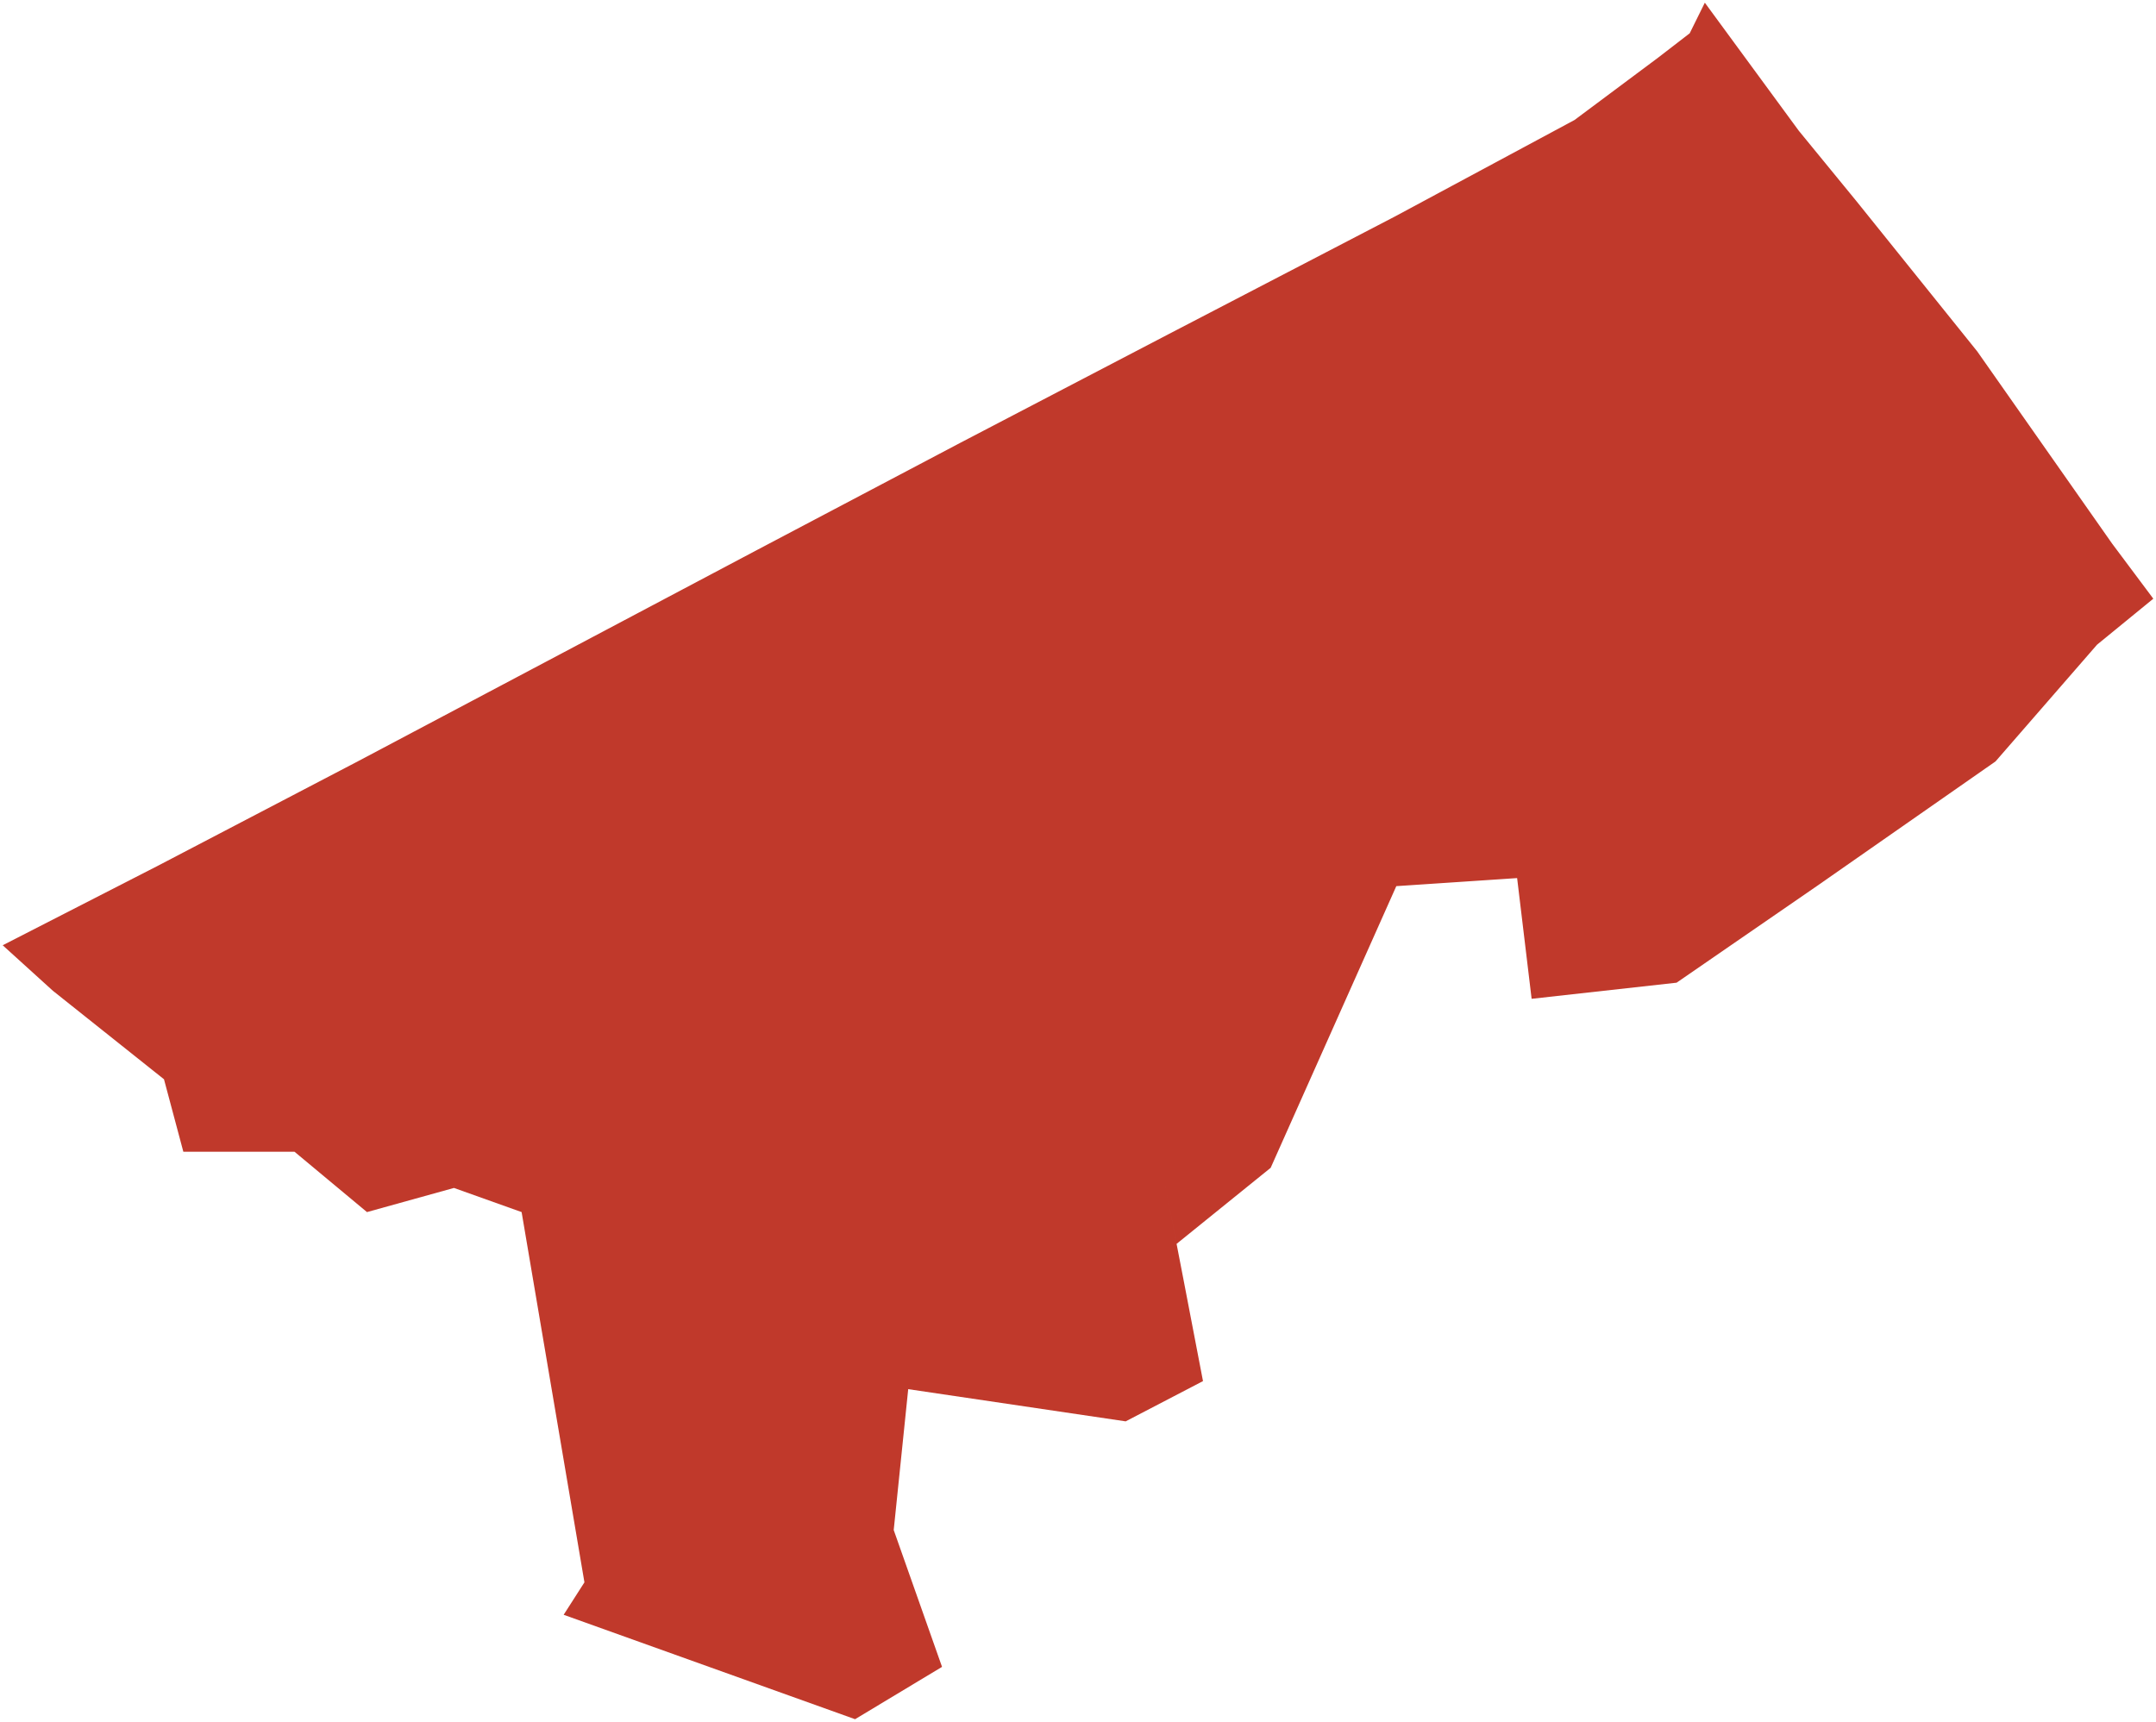 <?xml version="1.0"?>
<svg xmlns="http://www.w3.org/2000/svg" version="1.2" baseProfile="tiny" fill="#f9c113" width="800" height="639" viewBox="0 0 800 639" stroke-linecap="round" stroke-linejoin="round">
<g fill="#c0392b" id="id_56">
<path d="M 439.21 475.2 446.38 512.53 417.69 527.47 337 515.52 331.62 567.8 349.55 618.58 317.28 638 209.15 599.25 216.86 587.21 193.55 449.81 168.44 440.85 136.17 449.81 109.27 427.41 68.03 427.41 60.85 400.52 19.61 367.67 1 350.79 58.66 321.25 133.07 282.38 280.83 204.14 356.46 164.26 433.6 124.01 517.56 80.36 584.24 44.53 615.18 21.45 626.98 12.35 632.59 1 667.46 48.53 688.95 74.78 733.68 130.42 783.7 201.71 799 222.18 778.12 239.25 740.46 282.56 674.12 328.85 622.11 364.68 568.32 370.66 562.94 325.86 518.11 328.85 471.49 433.38 436.58 461.6 430.25 428.9 439.21 475.2 Z"/>
</g>
</svg>